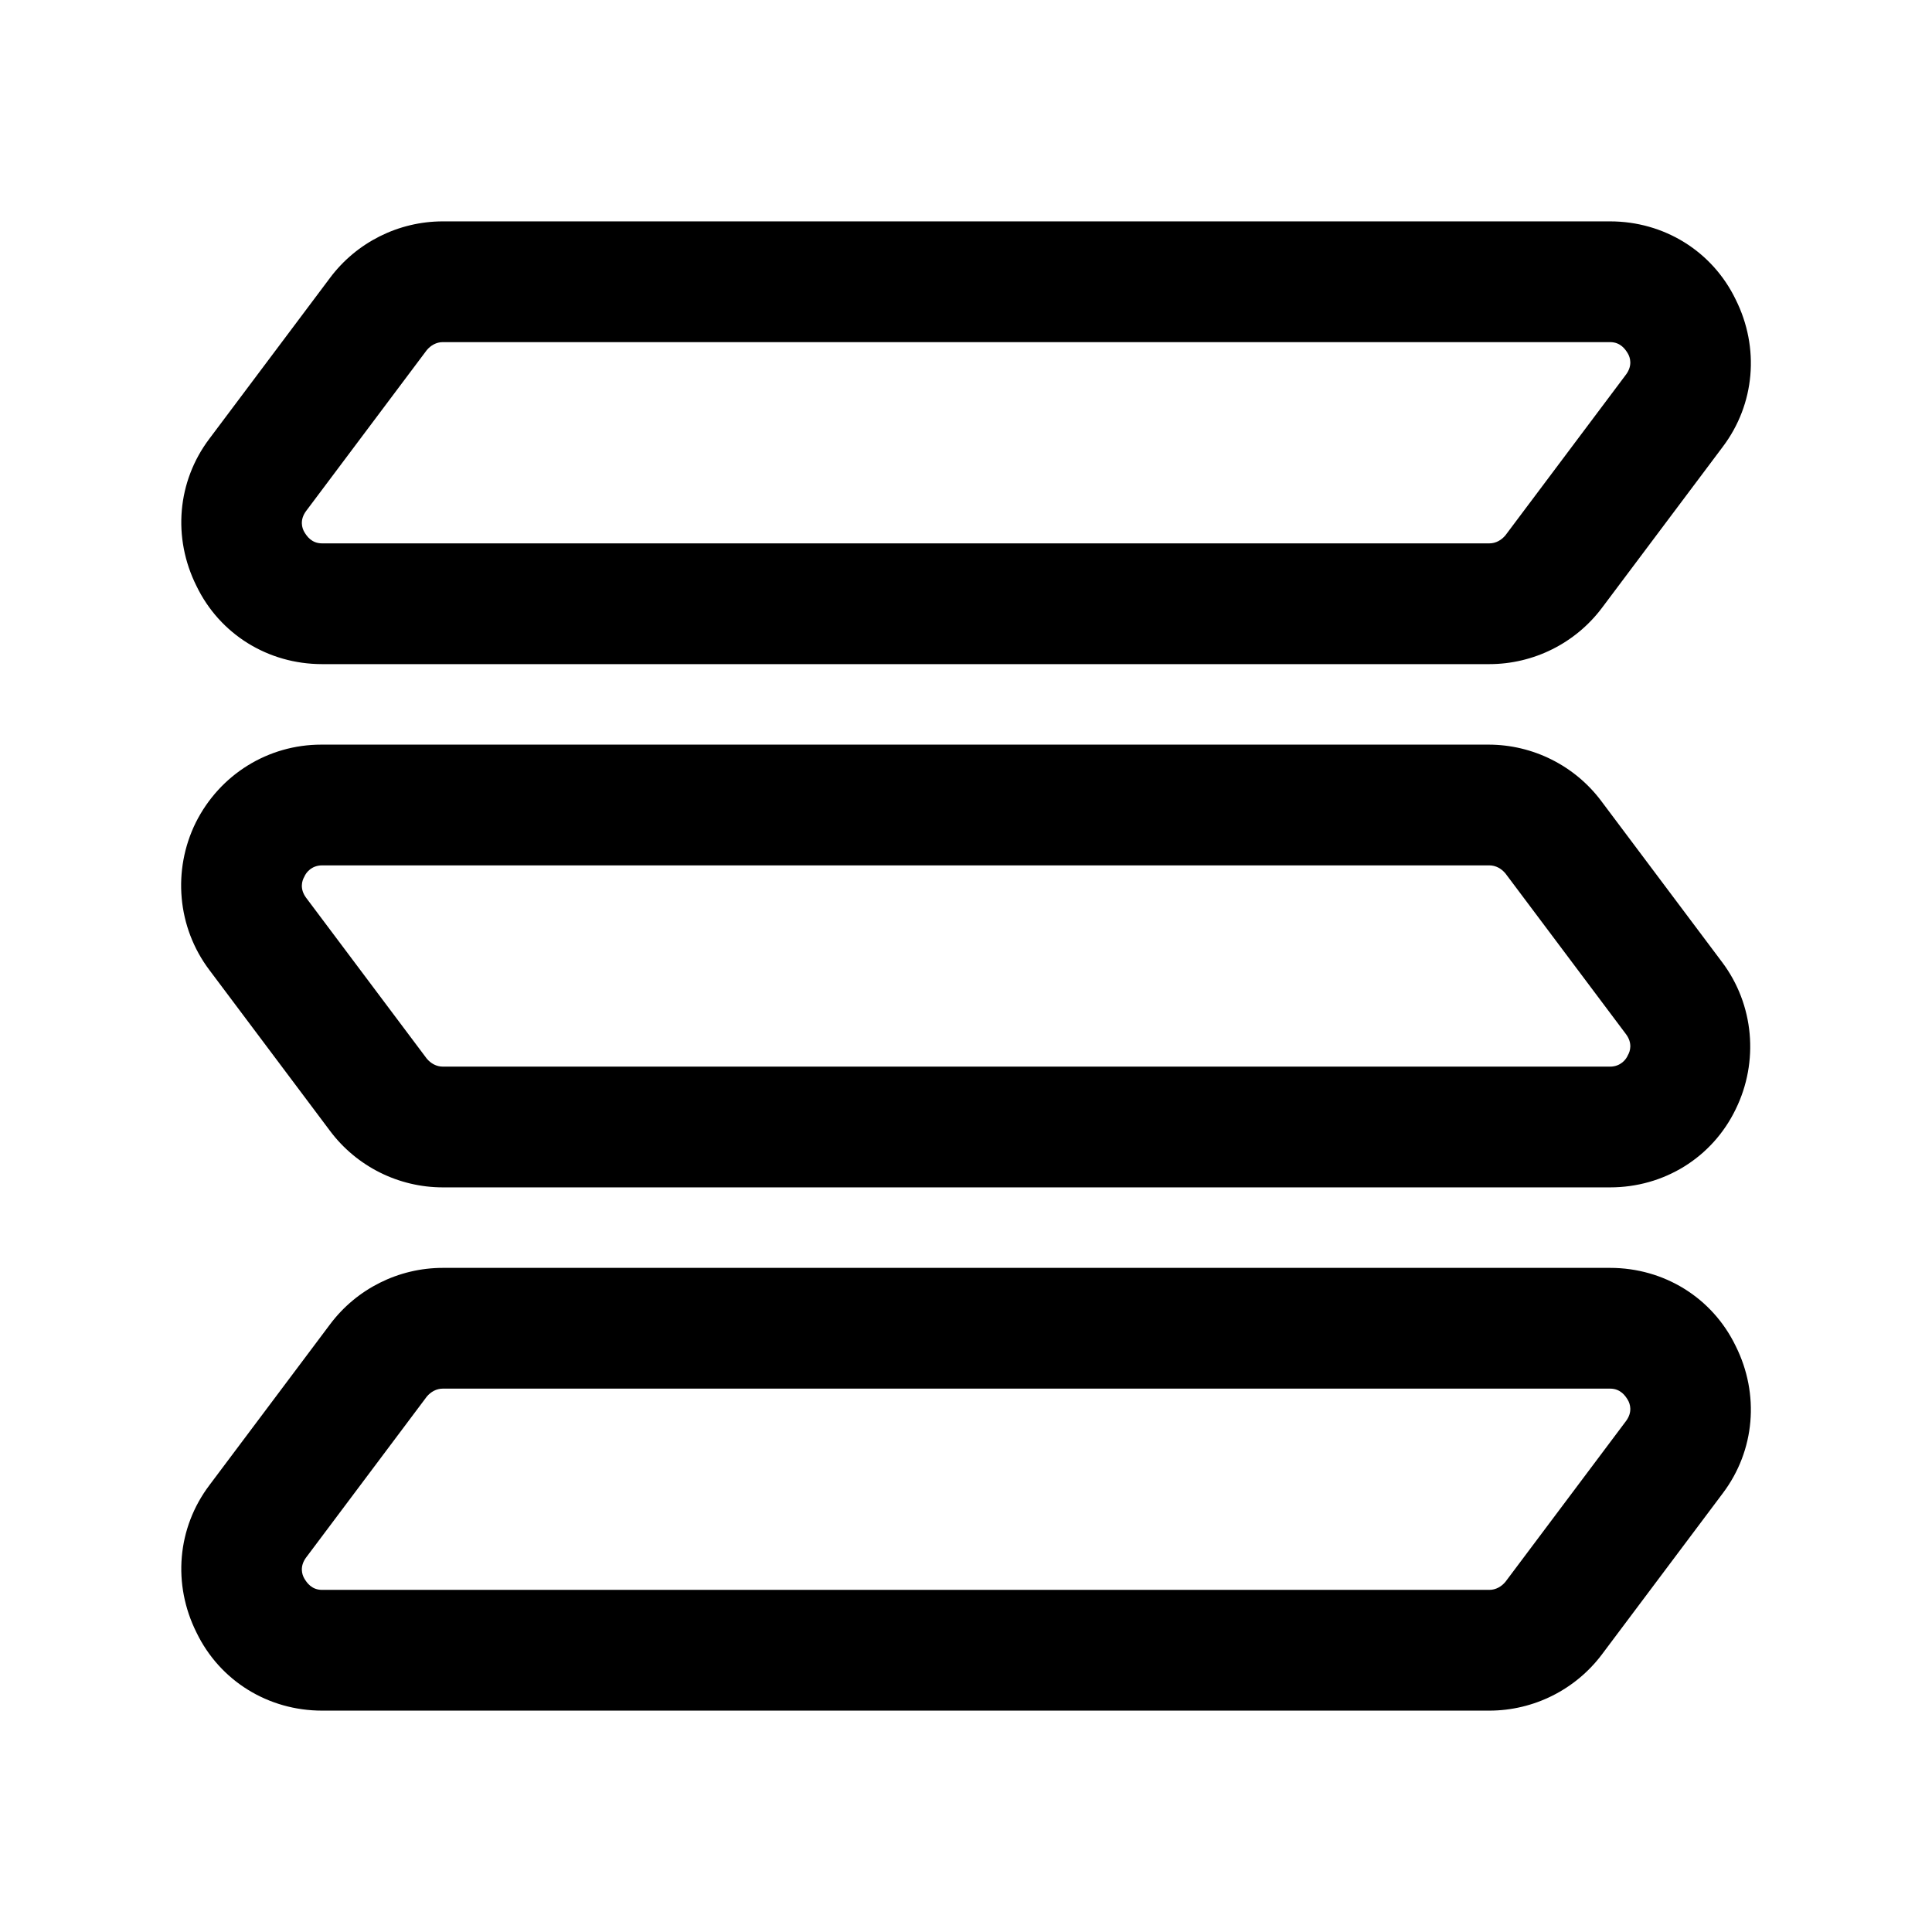 <svg width="24" height="24" viewBox="0 0 24 24" fill="none" xmlns="http://www.w3.org/2000/svg">
<path d="M18.501 8.25H4.001C3.331 8.25 2.731 7.88 2.441 7.28C2.141 6.68 2.201 5.98 2.601 5.45L4.101 3.45C4.431 3.01 4.951 2.75 5.501 2.75H20.001C20.671 2.75 21.271 3.12 21.561 3.72C21.861 4.32 21.801 5.02 21.401 5.55L19.901 7.55C19.571 7.99 19.051 8.25 18.501 8.25ZM5.501 4.25C5.421 4.25 5.351 4.29 5.301 4.35L3.801 6.35C3.721 6.46 3.751 6.56 3.781 6.61C3.811 6.66 3.871 6.75 4.001 6.75H18.501C18.581 6.75 18.651 6.71 18.701 6.65L20.201 4.65C20.281 4.54 20.251 4.44 20.221 4.39C20.191 4.34 20.131 4.25 20.001 4.25H5.501Z" fill="black"/>
<path d="M20.001 14.75H5.501C4.951 14.75 4.431 14.49 4.101 14.05L2.601 12.05C2.201 11.52 2.141 10.81 2.431 10.22C2.731 9.62 3.331 9.25 3.991 9.25H18.491C19.041 9.25 19.561 9.51 19.891 9.95L21.391 11.95C21.791 12.48 21.851 13.19 21.561 13.78C21.271 14.38 20.671 14.75 20.001 14.75ZM4.001 10.75C3.871 10.75 3.801 10.84 3.781 10.89C3.751 10.94 3.721 11.04 3.801 11.15L5.301 13.15C5.351 13.21 5.421 13.25 5.501 13.25H20.001C20.131 13.25 20.201 13.16 20.221 13.11C20.251 13.06 20.281 12.96 20.201 12.85L18.701 10.85C18.651 10.79 18.581 10.75 18.501 10.75H4.001Z" fill="black"/>
<path d="M18.501 21.25H4.001C3.331 21.25 2.731 20.88 2.441 20.28C2.141 19.68 2.201 18.98 2.601 18.45L4.101 16.45C4.431 16.01 4.951 15.75 5.501 15.75H20.001C20.671 15.75 21.271 16.12 21.561 16.72C21.861 17.32 21.801 18.02 21.401 18.55L19.901 20.55C19.571 20.99 19.051 21.25 18.501 21.25ZM5.501 17.25C5.421 17.25 5.351 17.29 5.301 17.35L3.801 19.35C3.721 19.46 3.751 19.56 3.781 19.61C3.811 19.66 3.871 19.75 4.001 19.75H18.501C18.581 19.75 18.651 19.71 18.701 19.65L20.201 17.65C20.281 17.54 20.251 17.44 20.221 17.39C20.191 17.34 20.131 17.25 20.001 17.25H5.501Z" fill="black"/>
</svg>
